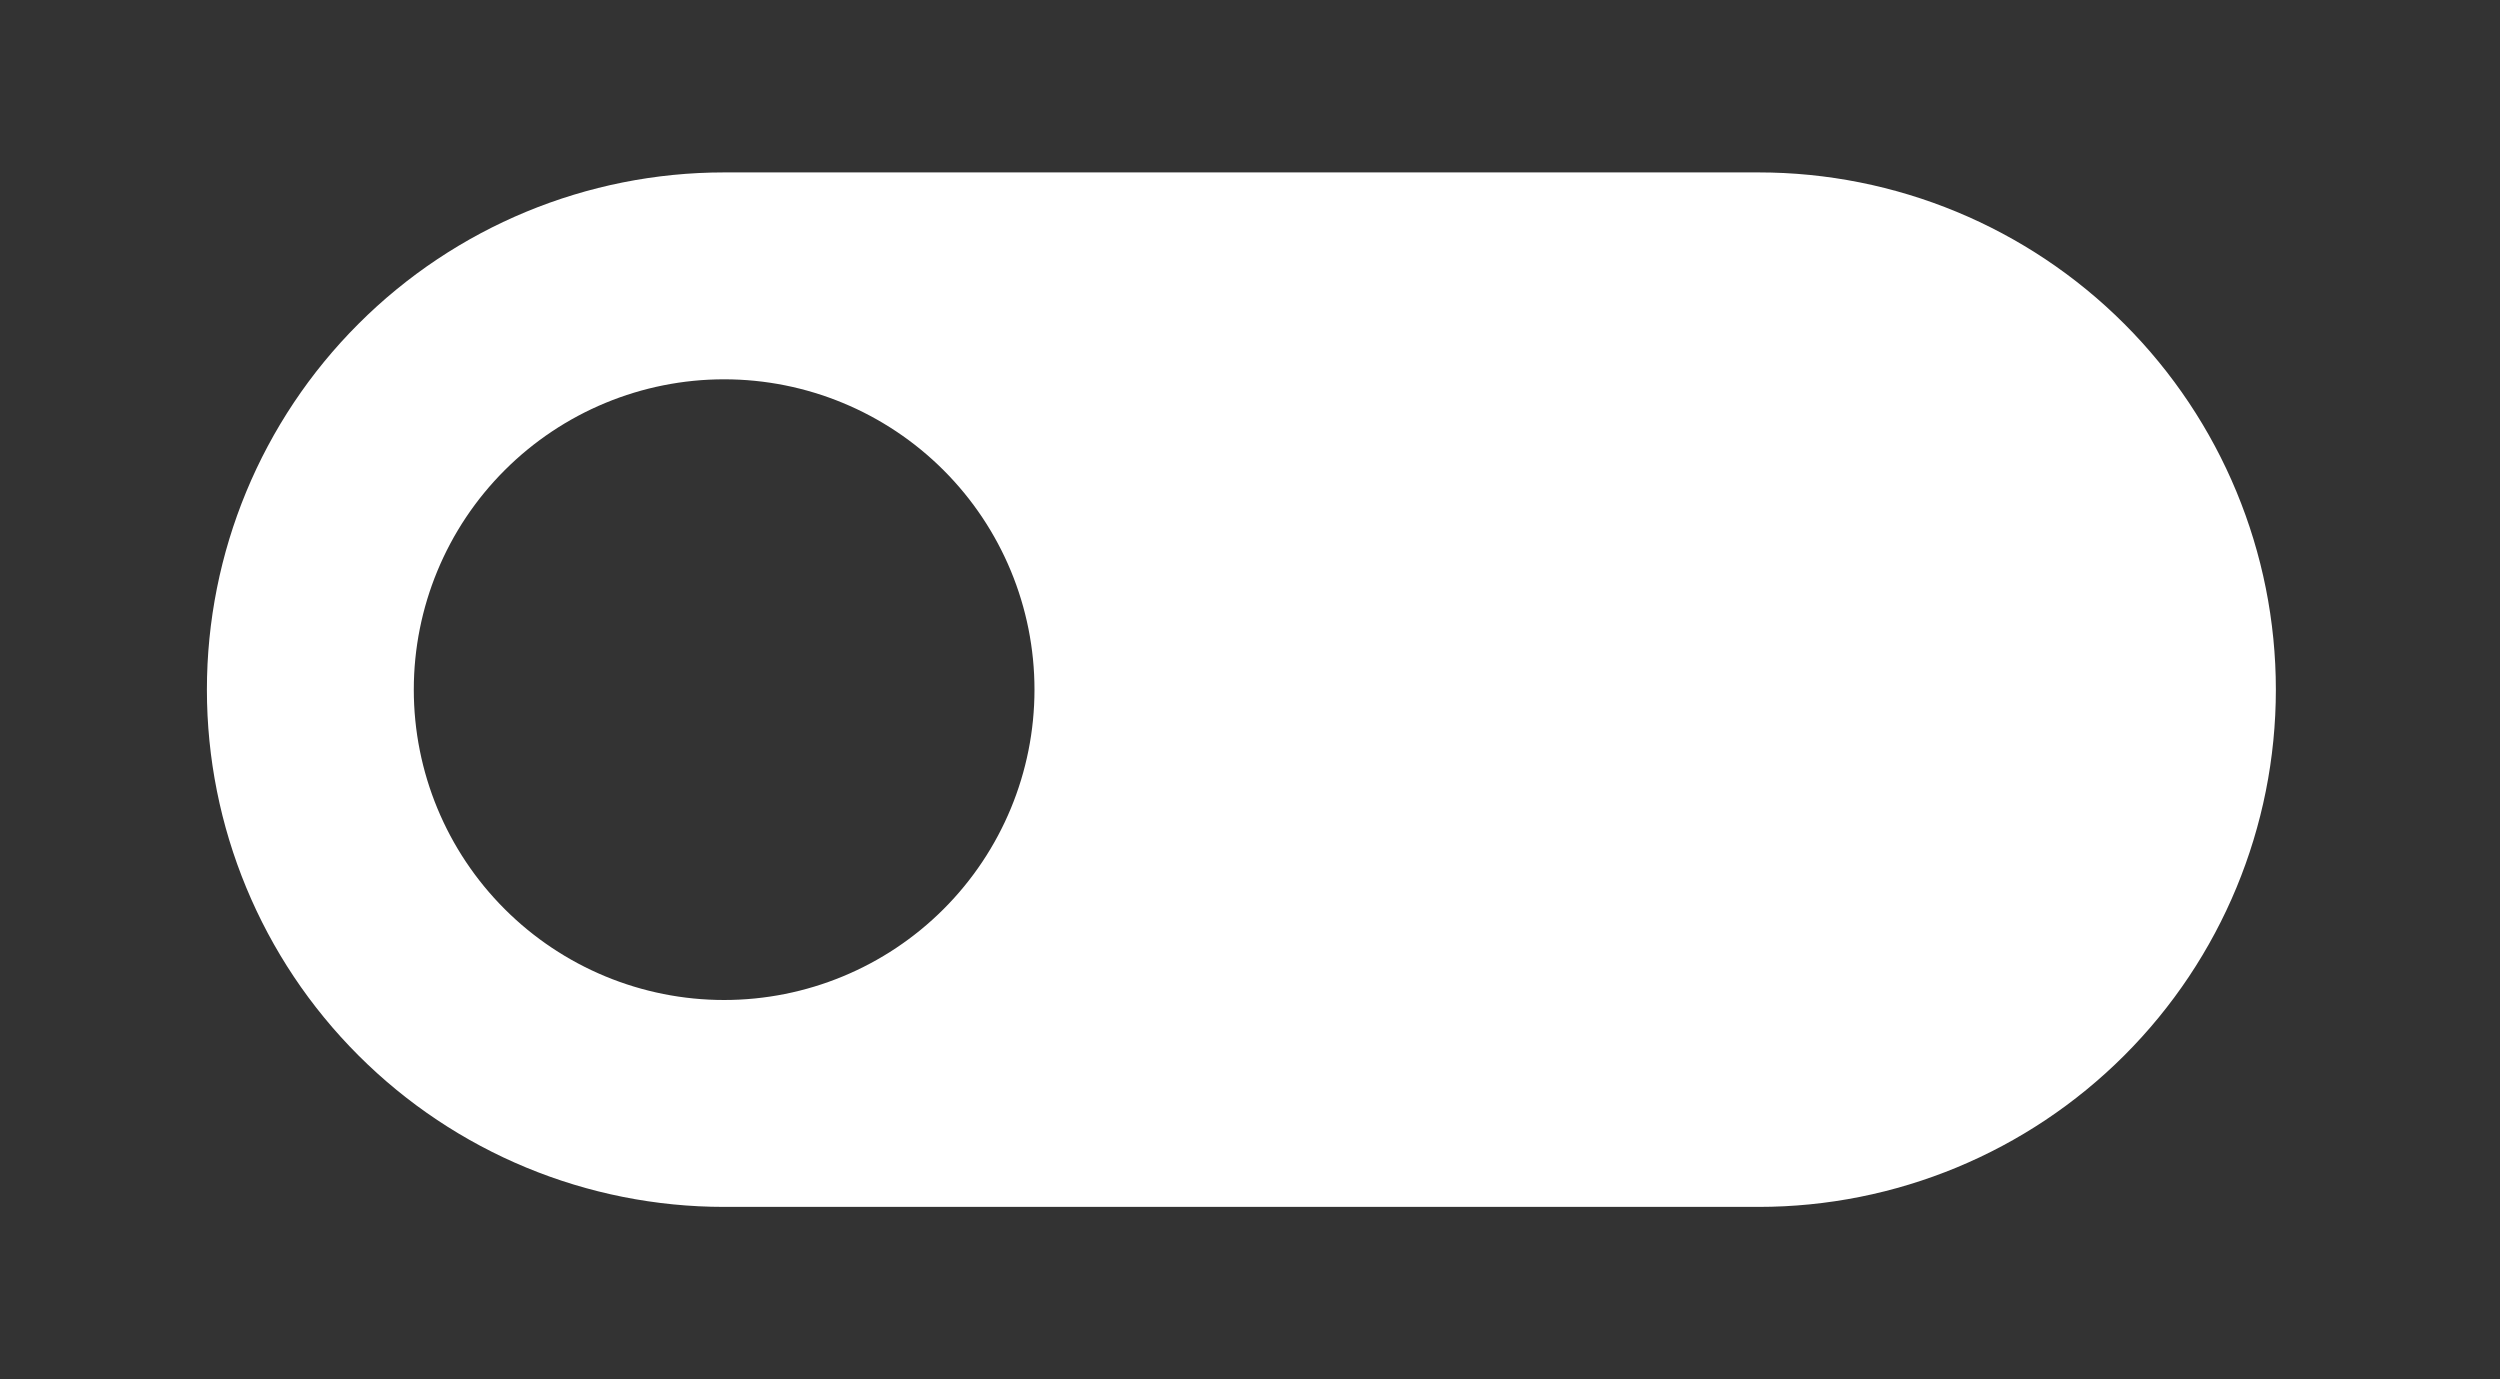 <svg width="58" height="32" viewBox="0 0 58 32" fill="none" xmlns="http://www.w3.org/2000/svg">
<rect x="0" y="0" width="58" height="32" fill="#333333" stroke="none"/>
<g id="mdi:toggle-switch-off">
<path id="Vector" d="M40.8 4H16.8C13.617 4 10.565 5.264 8.315 7.515C6.064 9.765 4.8 12.817 4.8 16C4.8 19.183 6.064 22.235 8.315 24.485C10.565 26.736 13.617 28 16.8 28H40.8C43.982 28 47.035 26.736 49.285 24.485C51.535 22.235 52.8 19.183 52.8 16C52.8 12.817 51.535 9.765 49.285 7.515C47.035 5.264 43.982 4 40.8 4ZM16.8 23.2C14.89 23.2 13.059 22.441 11.709 21.091C10.358 19.741 9.6 17.91 9.6 16C9.6 14.09 10.358 12.259 11.709 10.909C13.059 9.559 14.89 8.8 16.8 8.8C18.709 8.8 20.541 9.559 21.891 10.909C23.241 12.259 24 14.09 24 16C24 17.91 23.241 19.741 21.891 21.091C20.541 22.441 18.709 23.2 16.8 23.2Z" fill="white"/>
</g>
</svg>

